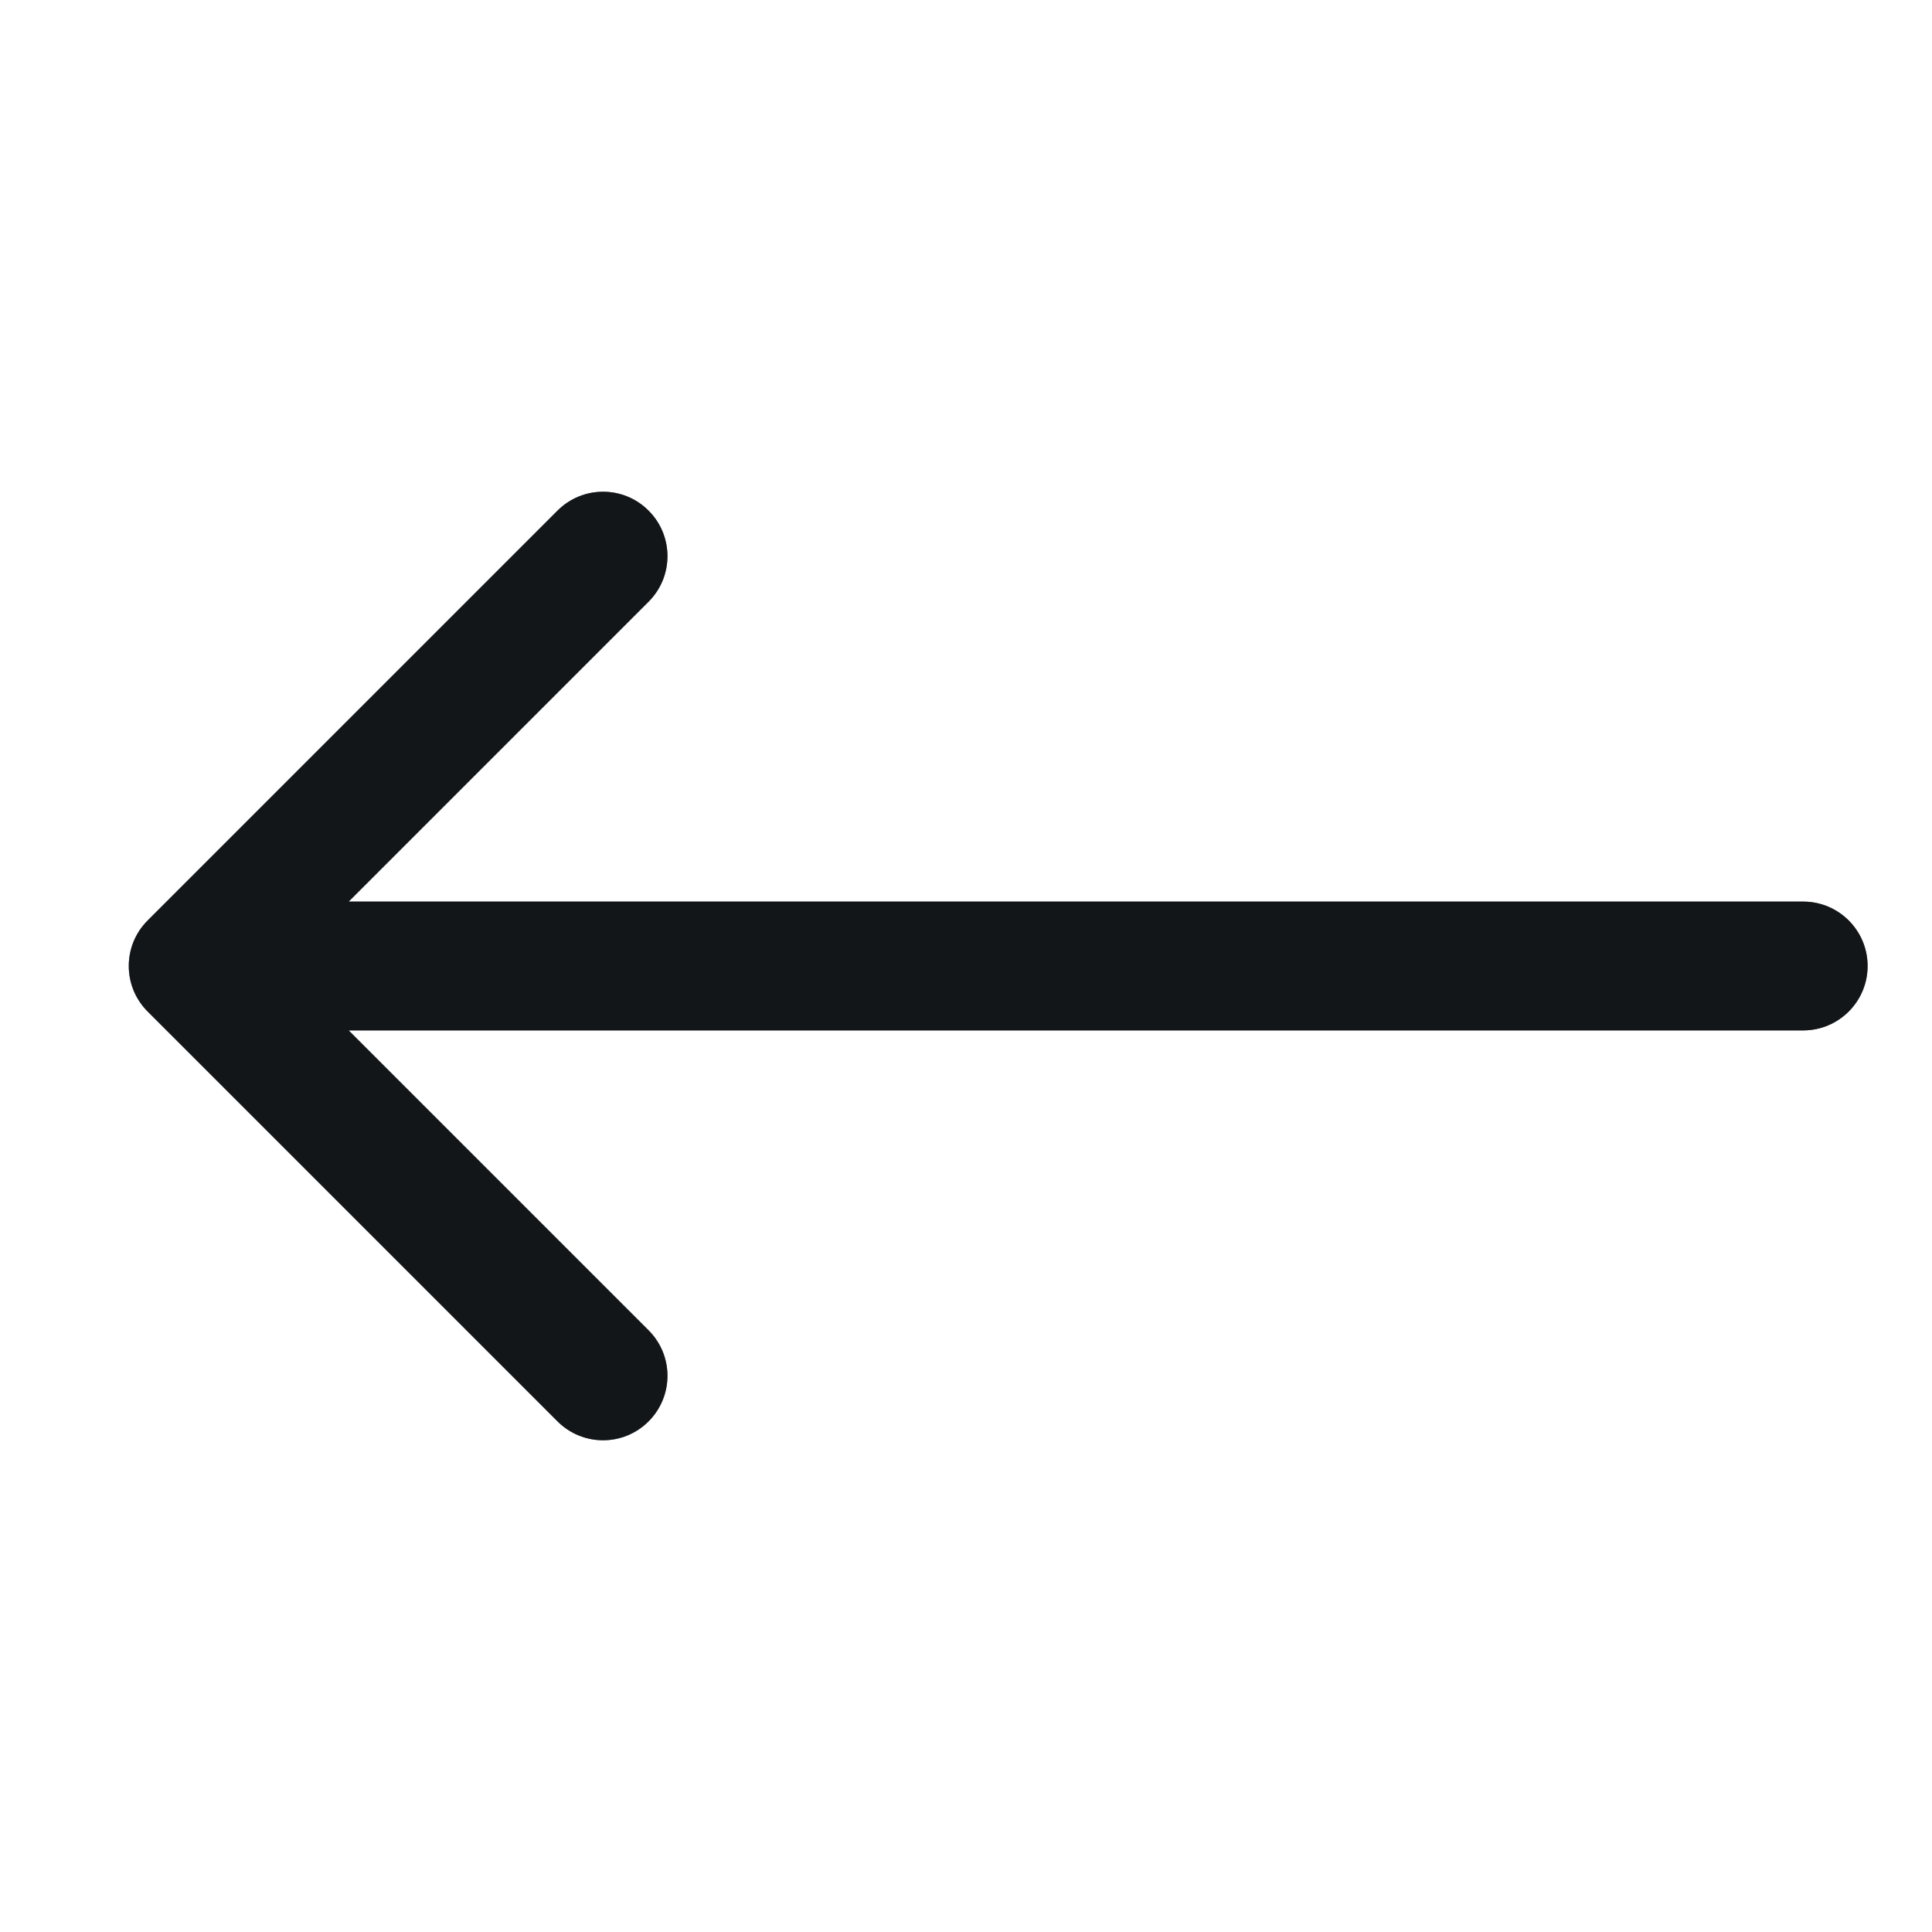 <svg width="30" height="30" viewBox="0 0 30 30" fill="none" xmlns="http://www.w3.org/2000/svg">
<path d="M28 14C28.552 14 29 14.448 29 15C29 15.552 28.552 16 28 16V14ZM2.293 15.707C1.902 15.317 1.902 14.683 2.293 14.293L8.657 7.929C9.047 7.538 9.681 7.538 10.071 7.929C10.462 8.319 10.462 8.953 10.071 9.343L4.414 15L10.071 20.657C10.462 21.047 10.462 21.68 10.071 22.071C9.681 22.462 9.047 22.462 8.657 22.071L2.293 15.707ZM28 16H3V14H28V16Z" fill="#30373D"/>
<path d="M28 14C28.552 14 29 14.448 29 15C29 15.552 28.552 16 28 16V14ZM2.293 15.707C1.902 15.317 1.902 14.683 2.293 14.293L8.657 7.929C9.047 7.538 9.681 7.538 10.071 7.929C10.462 8.319 10.462 8.953 10.071 9.343L4.414 15L10.071 20.657C10.462 21.047 10.462 21.68 10.071 22.071C9.681 22.462 9.047 22.462 8.657 22.071L2.293 15.707ZM28 16H3V14H28V16Z" fill="black" fill-opacity="0.2"/>
<path d="M28 14C28.552 14 29 14.448 29 15C29 15.552 28.552 16 28 16V14ZM2.293 15.707C1.902 15.317 1.902 14.683 2.293 14.293L8.657 7.929C9.047 7.538 9.681 7.538 10.071 7.929C10.462 8.319 10.462 8.953 10.071 9.343L4.414 15L10.071 20.657C10.462 21.047 10.462 21.68 10.071 22.071C9.681 22.462 9.047 22.462 8.657 22.071L2.293 15.707ZM28 16H3V14H28V16Z" fill="black" fill-opacity="0.2"/>
<path d="M28 14C28.552 14 29 14.448 29 15C29 15.552 28.552 16 28 16V14ZM2.293 15.707C1.902 15.317 1.902 14.683 2.293 14.293L8.657 7.929C9.047 7.538 9.681 7.538 10.071 7.929C10.462 8.319 10.462 8.953 10.071 9.343L4.414 15L10.071 20.657C10.462 21.047 10.462 21.68 10.071 22.071C9.681 22.462 9.047 22.462 8.657 22.071L2.293 15.707ZM28 16H3V14H28V16Z" fill="black" fill-opacity="0.2"/>
<path d="M28 14C28.552 14 29 14.448 29 15C29 15.552 28.552 16 28 16V14ZM2.293 15.707C1.902 15.317 1.902 14.683 2.293 14.293L8.657 7.929C9.047 7.538 9.681 7.538 10.071 7.929C10.462 8.319 10.462 8.953 10.071 9.343L4.414 15L10.071 20.657C10.462 21.047 10.462 21.68 10.071 22.071C9.681 22.462 9.047 22.462 8.657 22.071L2.293 15.707ZM28 16H3V14H28V16Z" fill="black" fill-opacity="0.2"/>
</svg>
